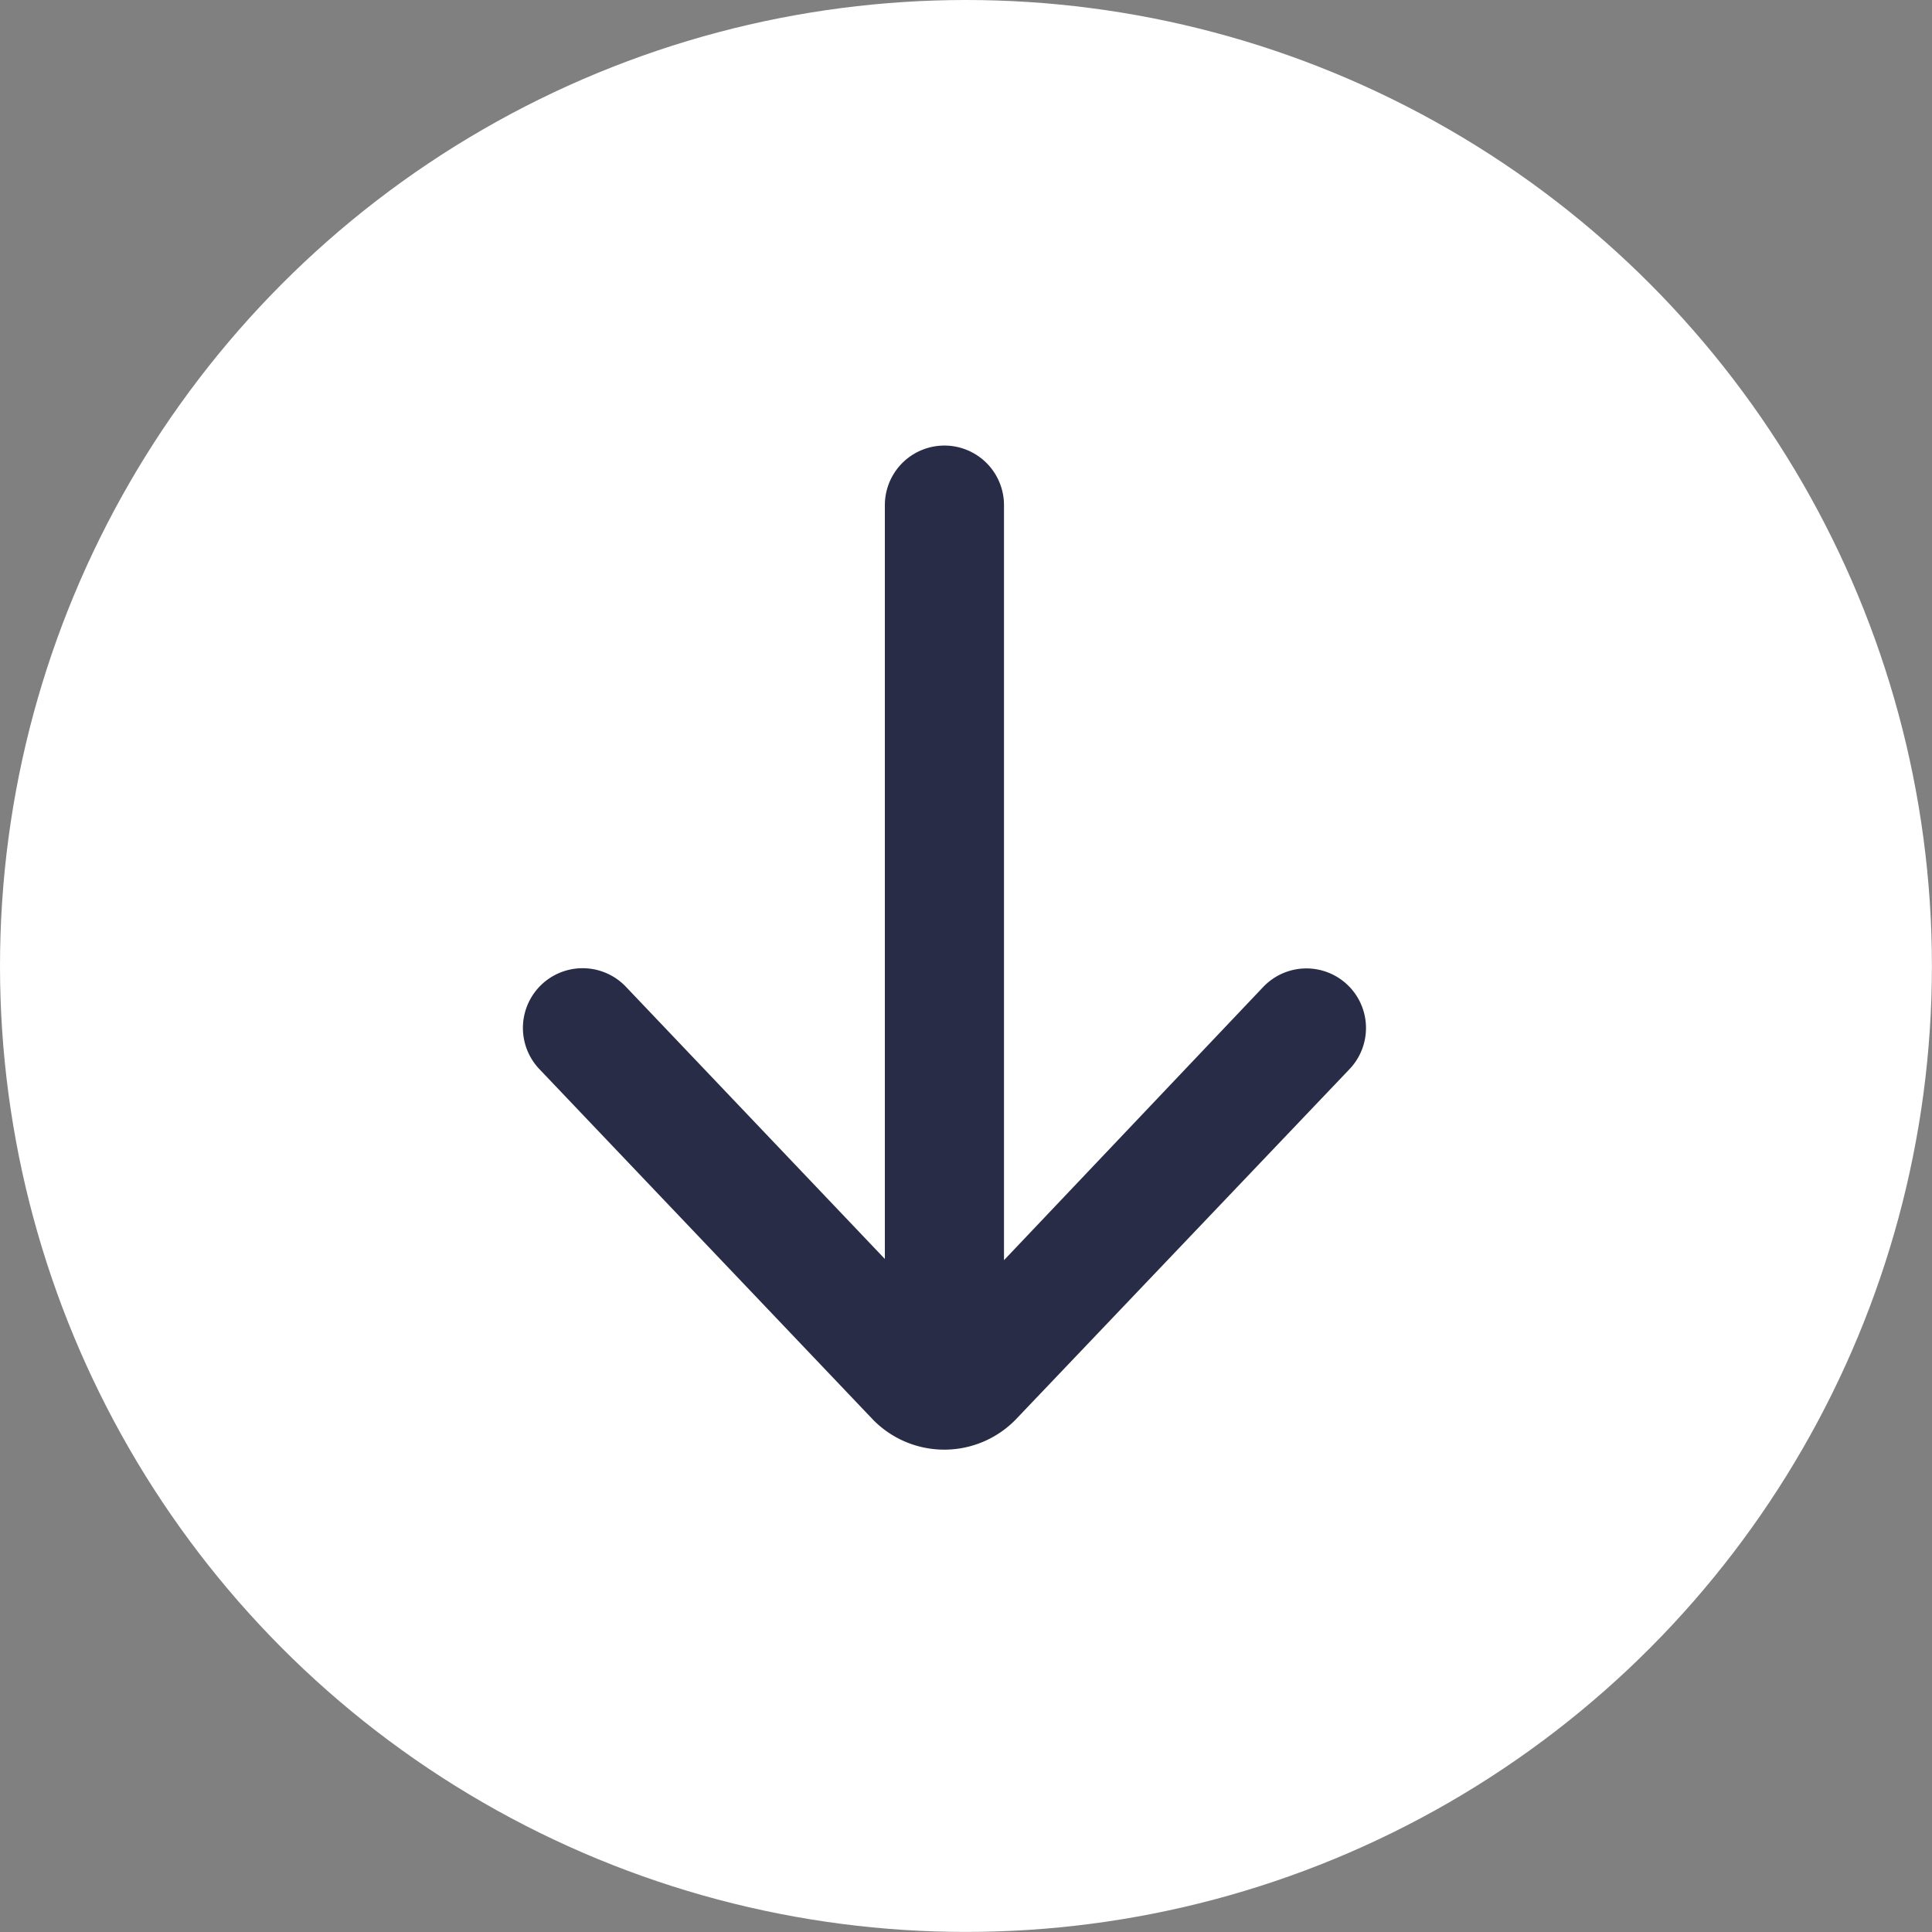 <svg xmlns="http://www.w3.org/2000/svg" width="24.941" height="24.941" viewBox="0 0 24.941 24.941">
    <rect x="0" y="0" width="24.941" height="24.941" fill="#808080" stroke="none"/>
    <g transform="translate(-48.5 -615.47)">
        <circle cx="12.47" cy="12.47" r="12.47" fill="#fff" transform="translate(48.5 615.47)"/>
        <path fill="#282c47" stroke="#282c47" stroke-width="0.5px" d="M11.941 4.673H1.584L5.55.9a.519.519 0 0 0-.716-.757L.3 4.458a1.038 1.038 0 0 0 .013 1.477l4.52 4.306a.519.519 0 1 0 .716-.752L1.567 5.711h10.374a.519.519 0 1 0 0-1.038z" transform="rotate(-90 344.716 289.216)"/>
    </g>
</svg>

